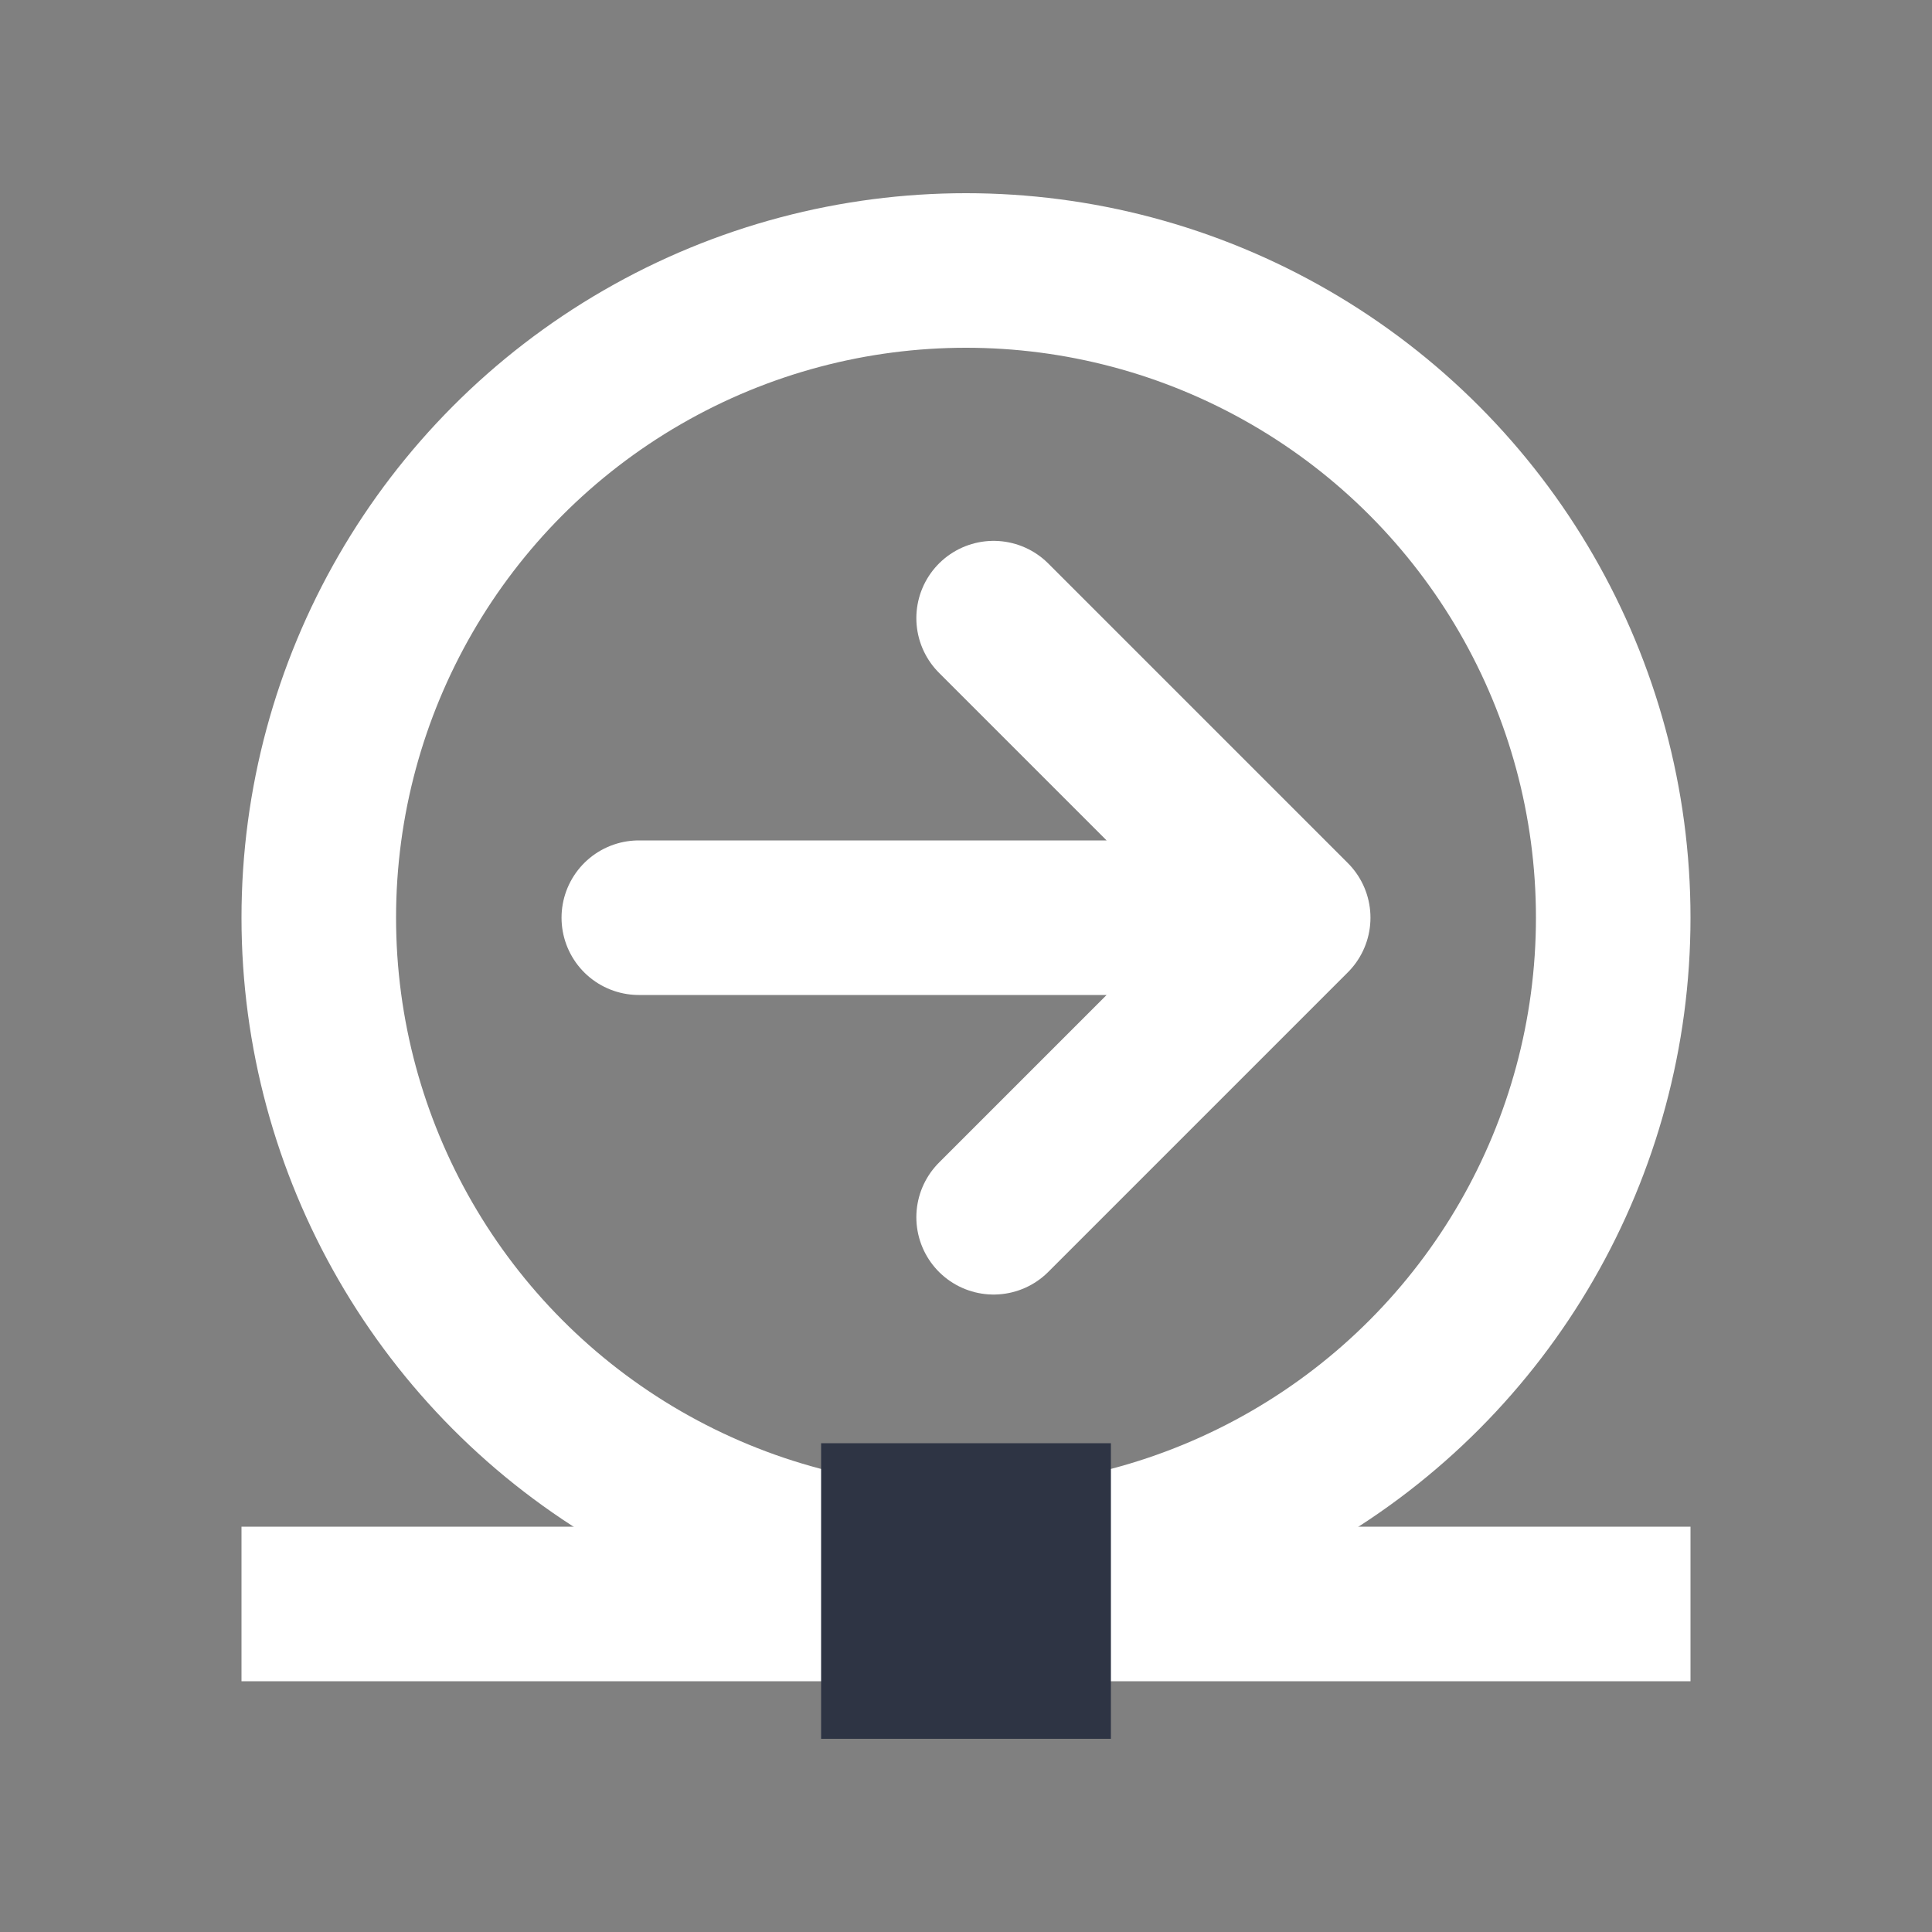 <svg width="20" height="20" viewBox="0 0 20 20" fill="none" xmlns="http://www.w3.org/2000/svg">
<rect x="0" y="0" width="20" height="20" fill="#808080" stroke="none"/>
<path d="M2.5 16.604H17.5" stroke="white" stroke-width="1.6" stroke-linejoin="round"/>
<circle cx="10" cy="9.5" r="6.7" stroke="white" stroke-width="1.6"/>
<path d="M10.286 12.601L13.387 9.5M13.387 9.5L10.286 6.399M13.387 9.5H6.613" stroke="white" stroke-width="1.6" stroke-linecap="round" stroke-linejoin="round"/>
<path d="M10 14.94L10 18" stroke="#2E3444" stroke-width="3" stroke-linejoin="round"/>
</svg>

